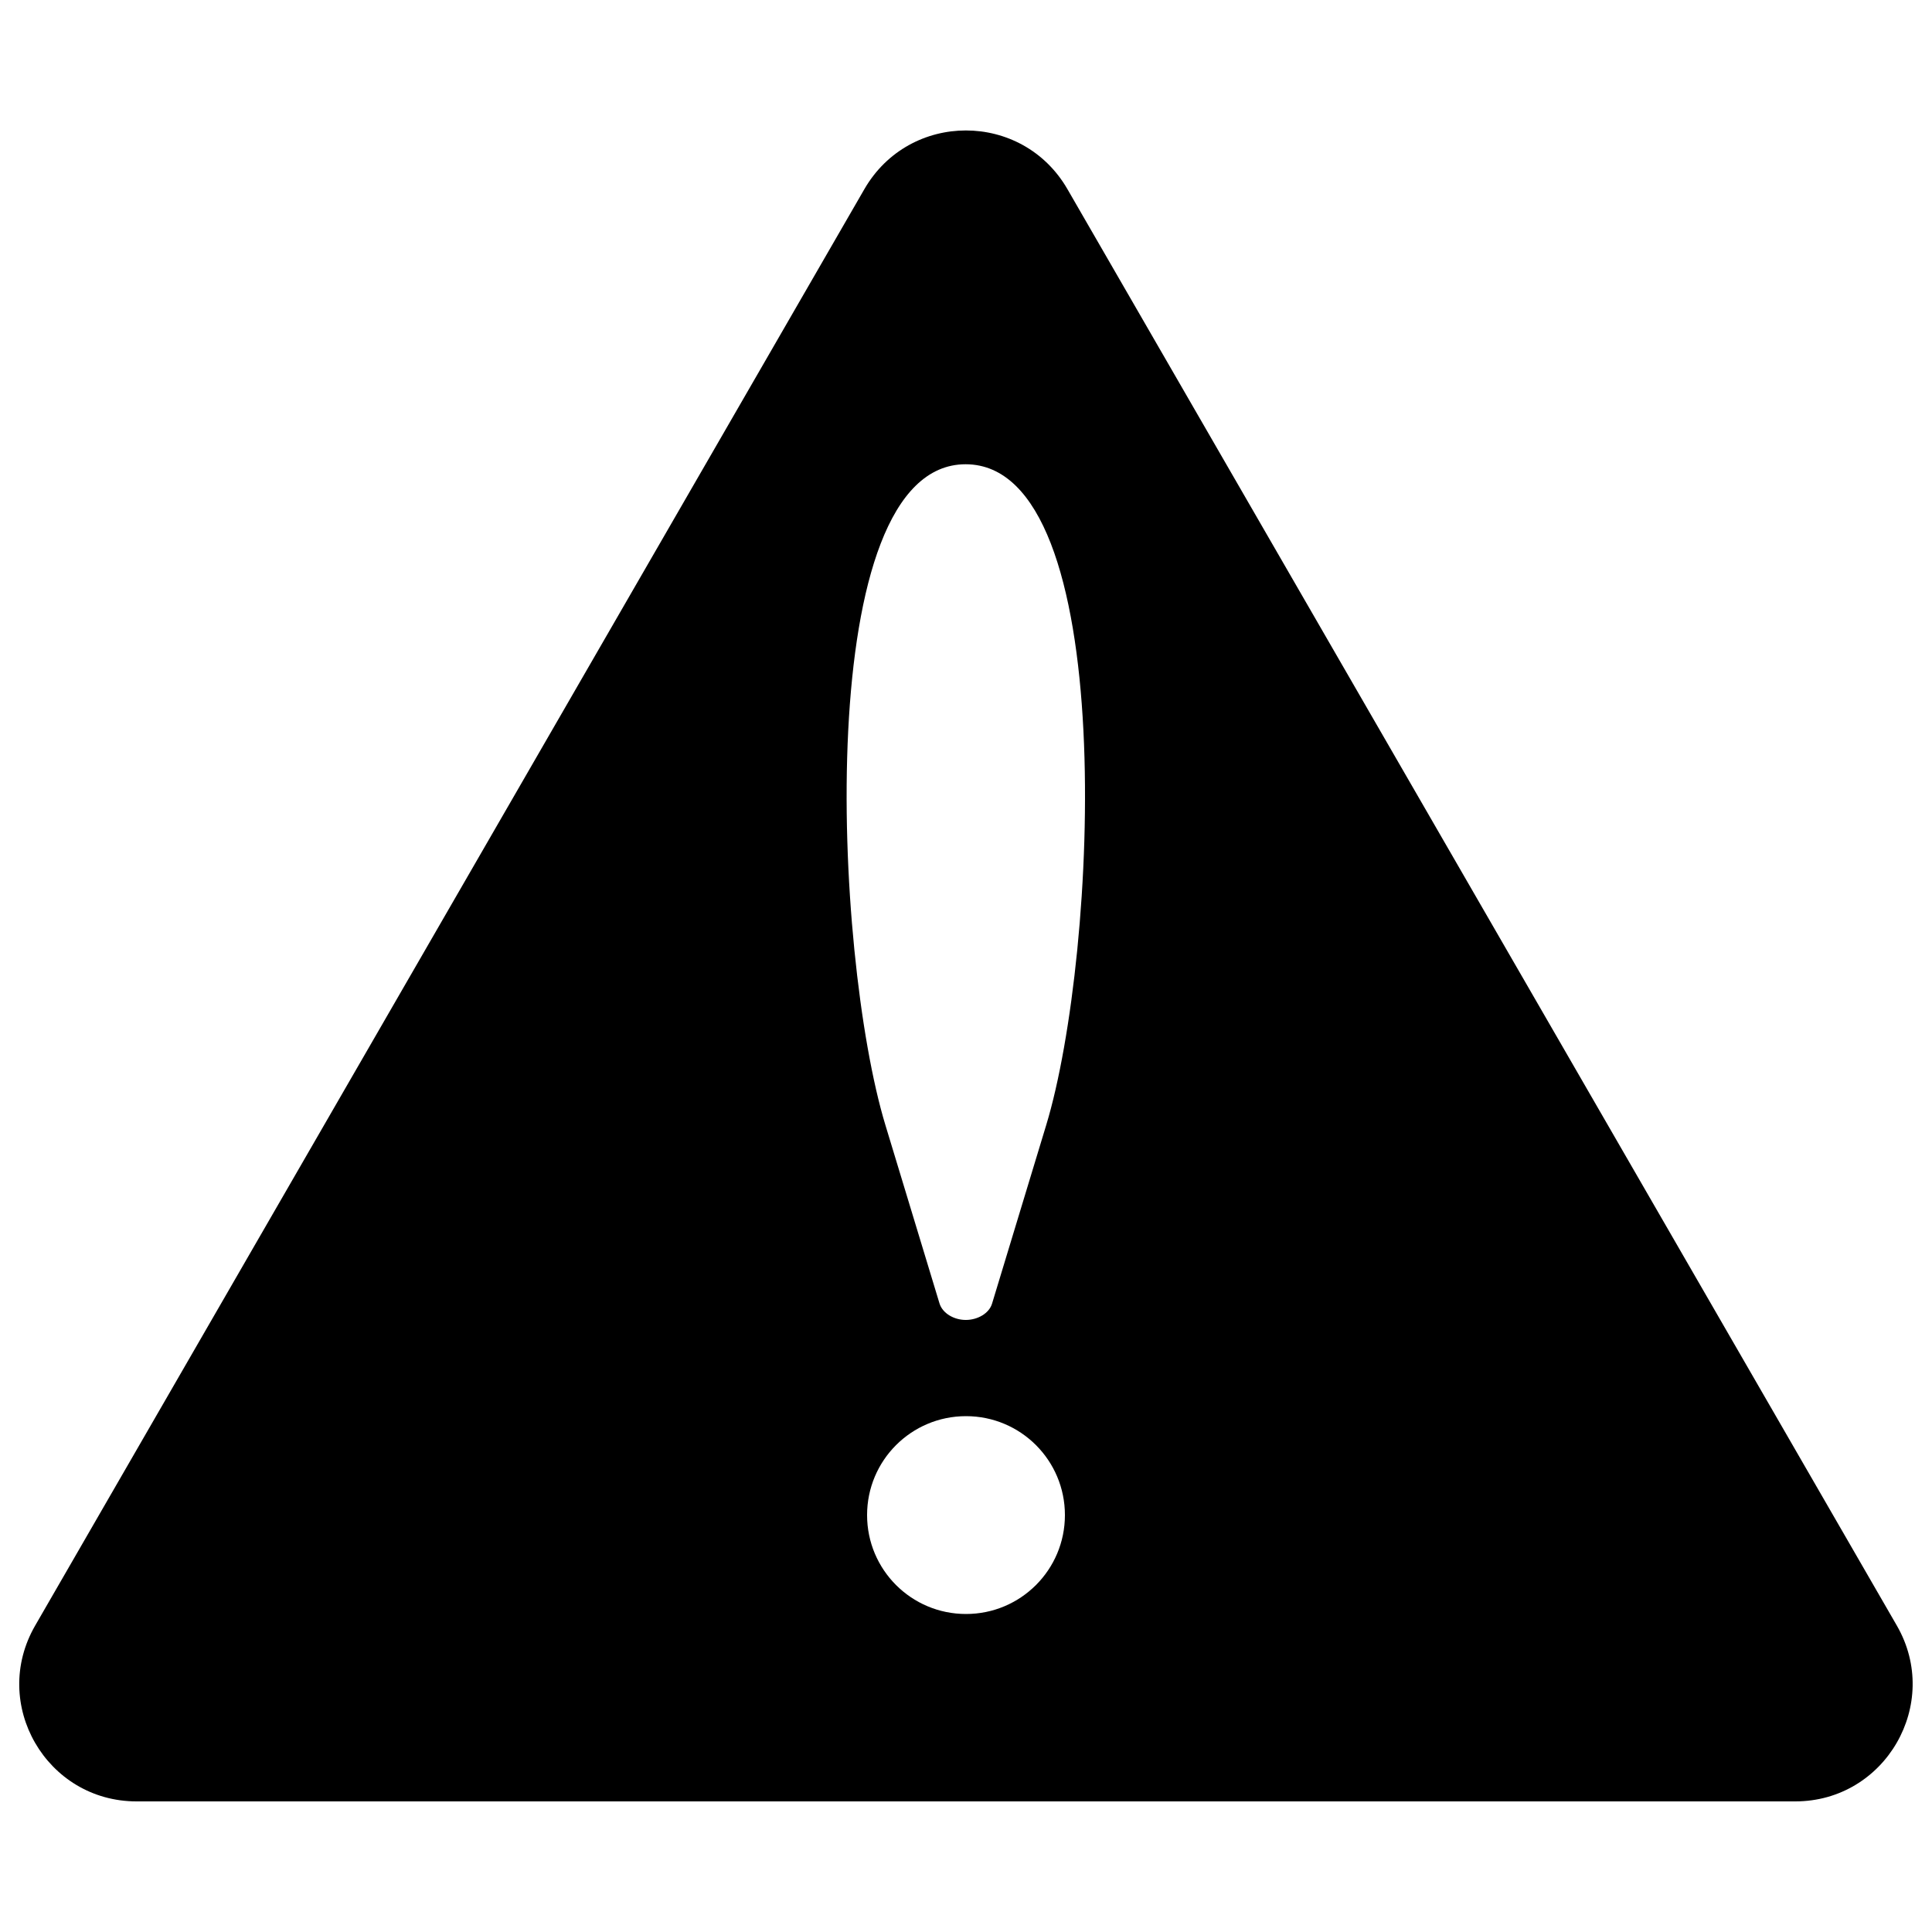 <svg x="0px" y="0px" viewBox="0 0 1000 1000">
    <g>
        <path d="M981.8,841.4L552.5,97.9c-23.4-40.5-81.7-40.5-105.1,0L18.2,841.4c-23.4,40.5,5.8,91,52.5,91h858.5C975.9,932.4,1005.1,881.8,981.8,841.4z M500,835.4c-28.3,0-51.2-22.9-51.2-51.2c0-28.3,22.9-51.2,51.2-51.2c28.3,0,51.2,22.9,51.2,51.2C551.2,812.5,528.3,835.4,500,835.4z M541.5,582.4l-28,92.3c-1.5,5.1-7.5,8.5-13.6,8.5s-12-3.4-13.6-8.5l-28-92.3c-26.9-88.6-38.3-342.1,41.5-342.1l0,0C579.9,240.3,568.4,493.8,541.5,582.4z"/>
    </g>
</svg>